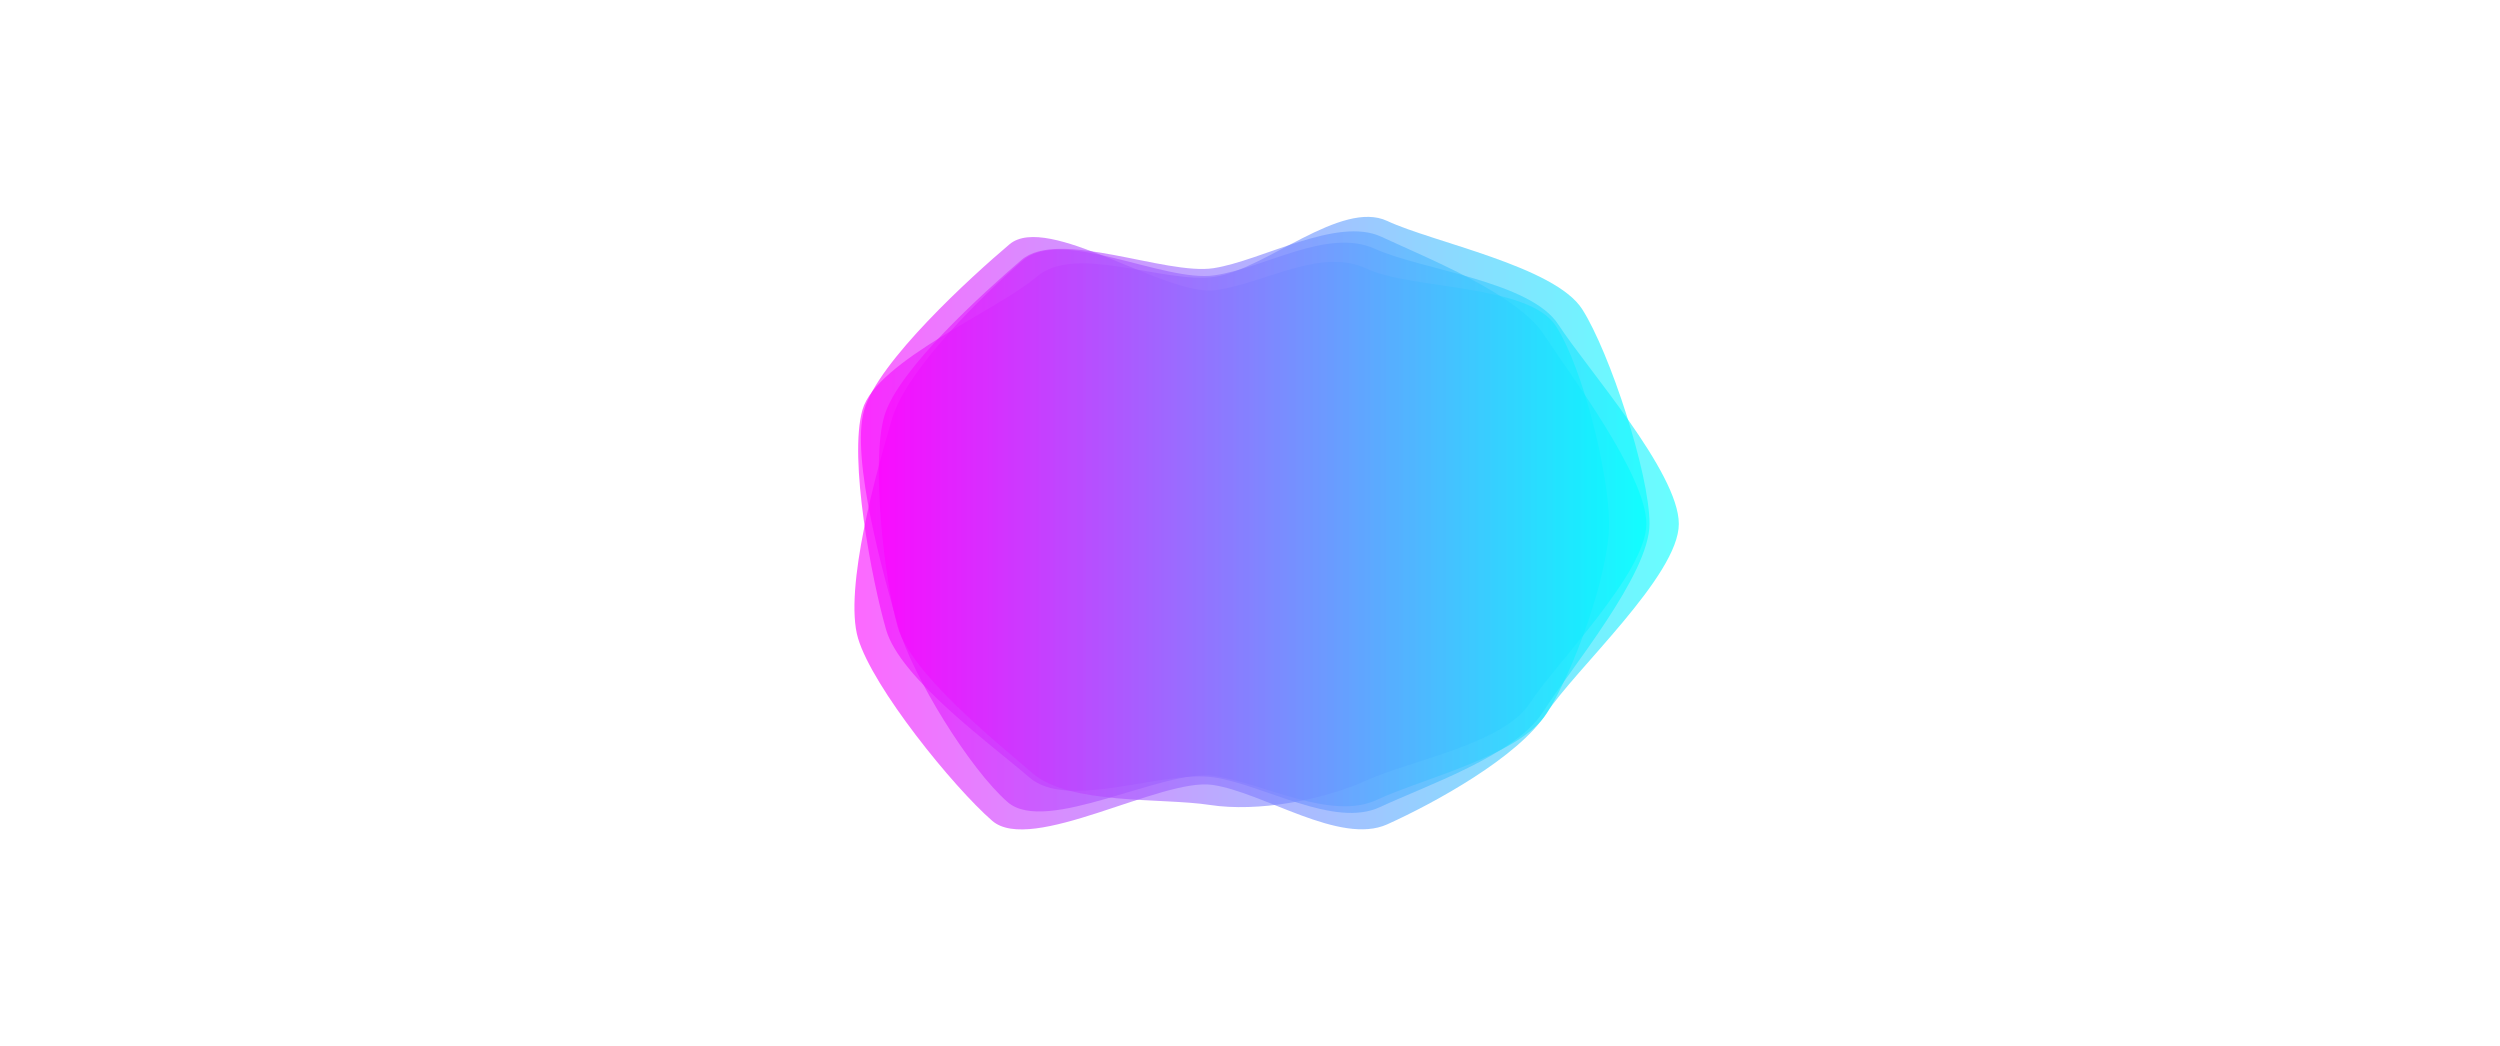 <?xml version="1.0" encoding="utf-8"?>
<svg xmlns="http://www.w3.org/2000/svg" xmlns:xlink="http://www.w3.org/1999/xlink" style="margin: auto; background: rgb(241, 242, 243); display: block; z-index: 1; position: relative; shape-rendering: auto;" width="1694" height="709" preserveAspectRatio="xMidYMid" viewBox="0 0 1694 709">
<g transform=""><linearGradient id="lg-0.6590519274487807" x1="0" x2="1" y1="0" y2="0">
  <stop stop-color="#ff00ff" offset="0"></stop>
  <stop stop-color="#00ffff" offset="1"></stop>
</linearGradient><path d="M 1137.57 355 C 1137.57 390 1066.72 454.145 1047.72 483.574 C 1028.72 513.003 972 544.143 940 558.571 C 908 573 856.001 536.852 821.572 531.852 C 787.143 526.852 698.714 579.143 672.285 556.143 C 645.857 533.143 591.426 466.001 581.426 432.572 C 571.426 399.144 594.569 316.856 604.569 283.428 C 614.569 249.999 666.432 199.576 692.861 176.576 C 719.29 153.576 788.428 191.567 822.857 186.567 C 857.285 181.567 899.573 154.139 931.573 168.568 C 963.573 182.996 1037 190.573 1056 220.002 C 1075 249.431 1137.57 320 1137.57 355" fill="url(#lg-0.6590519274487807)" opacity="0.6">
  <animate attributeName="d" dur="4.348s" repeatCount="indefinite" keyTimes="0;0.333;0.667;1" calcmod="spline" keySplines="0.3 0.1 0.7 0.9;0.3 0.1 0.7 0.9;0.3 0.1 0.7 0.9" begin="-2.174s" values="M 1133 355 C 1133 390 1085 465 1066 495 C 1047 525 972 543 940 558 C 908 573 860 514 825 509 C 790 504 697 582 670 559 C 643 536 580 470 570 436 C 560 402 582 314 592 280 C 602 246 683 219 710 196 C 737 173 785 171 820 166 C 855 161 907 137 939 152 C 971 167 1025 198 1044 228 C 1063 258 1133 320 1133 355;M 1141 355 C 1141 390 1053 446 1034 475 C 1015 504 972 545 940 559 C 908 573 853 554 819 549 C 785 544 700 577 674 554 C 648 531 600 463 590 430 C 580 397 604 319 614 286 C 624 253 654 185 680 162 C 706 139 791 207 825 202 C 859 197 894 167 926 181 C 958 195 1046 185 1065 214 C 1084 243 1141 320 1141 355;M 1113 355 C 1113 389 1062 452 1043 481 C 1024 510 956 510 925 524 C 894 538 851 569 817 564 C 783 559 702 574 676 552 C 650 530 630 454 620 421 C 610 388 583 313 593 280 C 603 247 662 193 688 171 C 714 149 789 194 823 189 C 857 184 914 125 945 139 C 976 153 1016 205 1034 234 C 1052 263 1113 321 1113 355;M 1133 355 C 1133 390 1085 465 1066 495 C 1047 525 972 543 940 558 C 908 573 860 514 825 509 C 790 504 697 582 670 559 C 643 536 580 470 570 436 C 560 402 582 314 592 280 C 602 246 683 219 710 196 C 737 173 785 171 820 166 C 855 161 907 137 939 152 C 971 167 1025 198 1044 228 C 1063 258 1133 320 1133 355"></animate>
</path><path d="M 1090.29 355 C 1090.29 388.857 1066.57 454.429 1048.14 483.286 C 1029.71 512.143 963.717 527.576 932.859 542.005 C 902.002 556.433 856.285 530.719 822.428 525.719 C 788.57 520.719 708.713 566.002 682.856 543.573 C 656.998 521.144 618.139 457.716 608.71 424.858 C 599.281 392.001 576.141 310.714 585.569 277.856 C 594.998 244.999 658.142 187.428 683.999 165.57 C 709.857 143.713 790.285 201.569 824.143 196.569 C 858 191.569 895.001 167.569 925.858 181.997 C 956.716 196.426 1036 192.287 1054.43 221.144 C 1072.85 250.002 1090.29 321.143 1090.29 355" fill="url(#lg-0.6590519274487807)" opacity="0.6">
  <animate attributeName="d" dur="4.348s" repeatCount="indefinite" keyTimes="0;0.333;0.667;1" calcmod="spline" keySplines="0.3 0.1 0.7 0.9;0.3 0.1 0.7 0.9;0.3 0.1 0.7 0.9" begin="-2.174s" values="M 1108 355 C 1108 390 1070 455 1051 485 C 1032 515 974 547 942 562 C 910 577 854 553 819 548 C 784 543 703 574 676 551 C 649 528 601 464 591 430 C 581 396 567 309 577 275 C 587 241 653 184 680 161 C 707 138 788 193 823 188 C 858 183 899 155 931 170 C 963 185 1024 198 1043 228 C 1062 258 1108 320 1108 355;M 1077 355 C 1077 388 1064 454 1046 482 C 1028 510 956 513 926 527 C 896 541 858 514 825 509 C 792 504 713 560 688 538 C 663 516 631 453 622 421 C 613 389 583 312 592 280 C 601 248 662 190 687 169 C 712 148 792 208 825 203 C 858 198 892 177 922 191 C 952 205 1045 188 1063 216 C 1081 244 1077 322 1077 355;M 1080 355 C 1080 388 1055 450 1037 477 C 1019 504 970 545 940 559 C 910 573 858 503 826 498 C 794 493 711 561 686 540 C 661 519 615 456 606 425 C 597 394 576 309 585 278 C 594 247 669 198 694 177 C 719 156 793 203 825 198 C 857 193 908 141 938 155 C 968 169 1035 195 1053 222 C 1071 249 1080 322 1080 355;M 1108 355 C 1108 390 1070 455 1051 485 C 1032 515 974 547 942 562 C 910 577 854 553 819 548 C 784 543 703 574 676 551 C 649 528 601 464 591 430 C 581 396 567 309 577 275 C 587 241 653 184 680 161 C 707 138 788 193 823 188 C 858 183 899 155 931 170 C 963 185 1024 198 1043 228 C 1062 258 1108 320 1108 355"></animate>
</path><path d="M 1117.71 355 C 1117.71 389.143 1064 453.428 1045.43 482.57 C 1026.86 511.713 966.285 532.285 935.143 546.857 C 904 561.428 856.429 531.711 822.286 526.711 C 788.143 521.711 723.719 549.422 697.577 526.851 C 671.434 504.28 609.998 459.857 600.427 426.715 C 590.856 393.572 574.867 310.717 584.438 277.574 C 594.009 244.431 676.431 210.002 702.573 187.431 C 728.716 164.859 789.001 192.576 823.143 187.576 C 857.286 182.576 908.855 135.149 939.997 149.72 C 971.14 164.292 1053.57 180.43 1072.14 209.572 C 1090.71 238.715 1117.71 320.857 1117.71 355" fill="url(#lg-0.6590519274487807)" opacity="0.6">
  <animate attributeName="d" dur="4.348s" repeatCount="indefinite" keyTimes="0;0.333;0.667;1" calcmod="spline" keySplines="0.3 0.1 0.7 0.9;0.3 0.1 0.7 0.9;0.3 0.1 0.7 0.9" begin="-2.174s" values="M 1096 355 C 1096 388 1056 450 1038 478 C 1020 506 964 530 934 544 C 904 558 857 518 824 513 C 791 508 746 522 721 500 C 696 478 602 461 593 429 C 584 397 616 321 625 289 C 634 257 685 218 710 196 C 735 174 793 212 826 207 C 859 202 898 162 928 176 C 958 190 1049 185 1067 213 C 1085 241 1096 322 1096 355;M 1134 355 C 1134 390 1070 456 1051 486 C 1032 516 968 534 936 549 C 904 564 856 542 821 537 C 786 532 707 570 680 547 C 653 524 616 459 606 425 C 596 391 544 303 554 269 C 564 235 670 204 697 181 C 724 158 786 178 821 173 C 856 168 917 115 949 130 C 981 145 1057 177 1076 207 C 1095 237 1134 320 1134 355;M 1101 355 C 1101 387 1063 455 1045 482 C 1027 509 955 514 926 527 C 897 540 851 556 819 551 C 787 546 714 558 689 537 C 664 516 637 450 628 419 C 619 388 577 309 586 278 C 595 247 671 200 695 179 C 719 158 788 170 820 165 C 852 160 897 165 927 178 C 957 191 1012 210 1030 237 C 1048 264 1101 323 1101 355;M 1096 355 C 1096 388 1056 450 1038 478 C 1020 506 964 530 934 544 C 904 558 857 518 824 513 C 791 508 746 522 721 500 C 696 478 602 461 593 429 C 584 397 616 321 625 289 C 634 257 685 218 710 196 C 735 174 793 212 826 207 C 859 202 898 162 928 176 C 958 190 1049 185 1067 213 C 1085 241 1096 322 1096 355"></animate>
</path><path d="M 1115.57 355 C 1115.57 388 1054.57 449 1036.57 476.571 C 1018.57 504.143 956.144 515.146 926.144 528.718 C 896.144 542.289 852.286 550.425 819.715 545.425 C 787.143 540.425 724.718 545.568 699.718 523.996 C 674.718 502.425 617.288 456.428 608.288 424.856 C 599.288 393.285 590.139 313.713 599.139 282.142 C 608.139 250.57 667.143 197.715 692.143 176.144 C 717.143 154.572 789.715 186.718 822.286 181.718 C 854.857 176.718 905.999 146.431 935.999 160.431 C 965.999 174.431 1028.14 199.144 1046.14 226.716 C 1064.14 254.287 1115.57 322 1115.57 355" fill="url(#lg-0.6590519274487807)" opacity="0.6">
  <animate attributeName="d" dur="4.348s" repeatCount="indefinite" keyTimes="0;0.333;0.667;1" calcmod="spline" keySplines="0.3 0.1 0.7 0.9;0.3 0.1 0.7 0.9;0.3 0.1 0.7 0.9" begin="-2.174s" values="M 1111 355 C 1111 388 1054 449 1036 476 C 1018 503 963 530 933 543 C 903 556 854 535 822 530 C 790 525 739 529 714 508 C 689 487 627 453 618 422 C 609 391 573 308 582 277 C 591 246 670 200 695 179 C 720 158 792 201 824 196 C 856 191 902 155 932 169 C 962 183 1019 206 1037 233 C 1055 260 1111 322 1111 355;M 1119 355 C 1119 388 1055 449 1037 477 C 1019 505 951 504 921 518 C 891 532 851 562 818 557 C 785 552 714 558 689 536 C 664 514 610 459 601 427 C 592 395 603 318 612 286 C 621 254 665 196 690 174 C 715 152 788 176 821 171 C 854 166 909 140 939 154 C 969 168 1035 194 1053 222 C 1071 250 1119 322 1119 355;M 1097 355 C 1097 388 1058 450 1040 478 C 1022 506 954 509 924 523 C 894 537 855 533 822 528 C 789 523 706 568 681 546 C 656 524 601 461 592 429 C 583 397 604 318 613 286 C 622 254 690 224 715 202 C 740 180 790 193 823 188 C 856 183 890 182 920 196 C 950 210 1009 211 1027 239 C 1045 267 1097 322 1097 355;M 1111 355 C 1111 388 1054 449 1036 476 C 1018 503 963 530 933 543 C 903 556 854 535 822 530 C 790 525 739 529 714 508 C 689 487 627 453 618 422 C 609 391 573 308 582 277 C 591 246 670 200 695 179 C 720 158 792 201 824 196 C 856 191 902 155 932 169 C 962 183 1019 206 1037 233 C 1055 260 1111 322 1111 355"></animate>
</path></g>
<style type="text/css">.lded > .content, .lded > .content > .inner { height: 100%; }
.lded > .content > .inner > .viewer { width: 100%; height: 100%; max-width: 100%; }
.lded > .content > .inner > .panel {
  position: absolute;
  bottom: 50px;
  left: 0;
  right: 0;
  opacity: 0.3;
}
.lded > .content > .inner > .panel:hover { opacity: 1; }
.lded > .content > .inner > .ctrl {
  position: absolute;
  bottom: 13px;
  left: 0;
  right: 0;
  margin: auto;
}
.lded > .content > .inner > .ctrl:hover {
  z-index: 10;
}
#editor > .inner > .title {
  position: absolute;
  bottom: 195px;
  left: 0;
  right: 0;
  z-index: 11;
}
#editor > .inner > .title > a:first-child {
  margin-left: 0!important;
#editor .lded .viewer { border-radius: 0 }</style></svg>